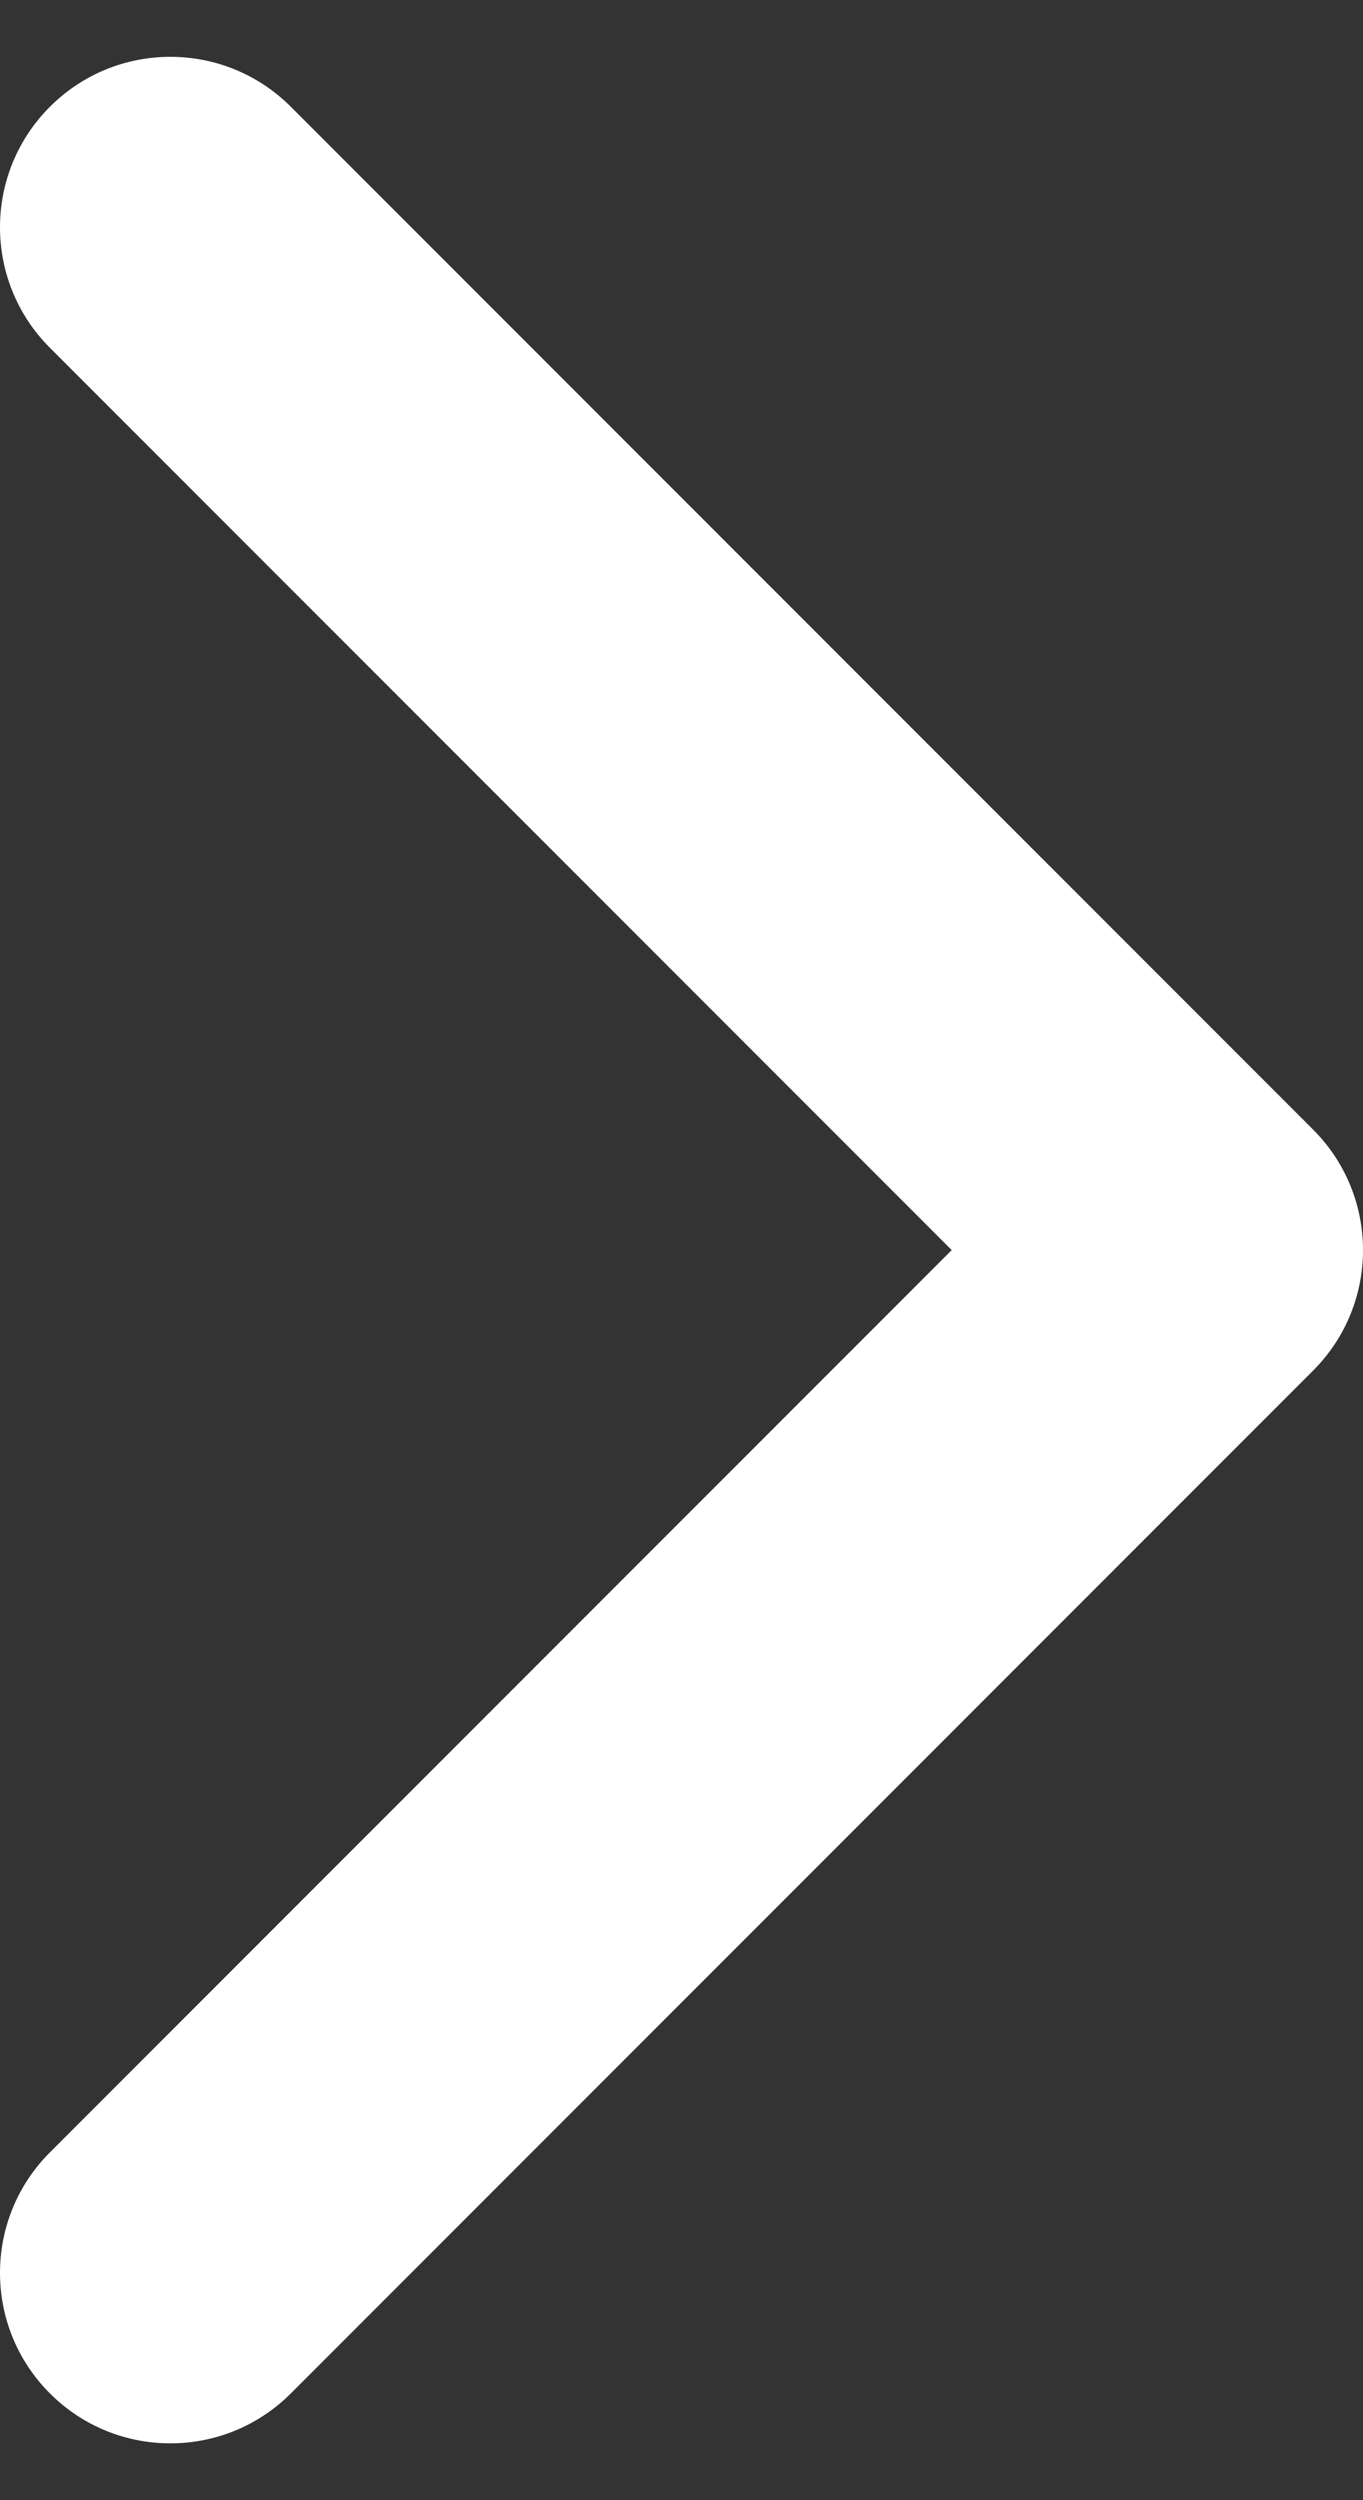 <svg width="24" height="44" viewBox="0 0 24 44" fill="none" xmlns="http://www.w3.org/2000/svg" xmlns:xlink="http://www.w3.org/1999/xlink">
<rect x="0" y="0" width="24" height="44" fill="#333333" stroke="none"/>
<path d="M0.879,37.879C-0.293,39.05 -0.293,40.95 0.879,42.121C2.05,43.293 3.95,43.293 5.121,42.121L0.879,37.879ZM21,22L23.121,24.121C24.293,22.95 24.293,21.05 23.121,19.879L21,22ZM5.121,1.879C3.95,0.707 2.05,0.707 0.879,1.879C-0.293,3.05 -0.293,4.95 0.879,6.121L5.121,1.879ZM5.121,42.121L23.121,24.121L18.879,19.879L0.879,37.879L5.121,42.121ZM23.121,19.879L5.121,1.879L0.879,6.121L18.879,24.121L23.121,19.879Z" fill="#FFFFFF"/>
</svg>
